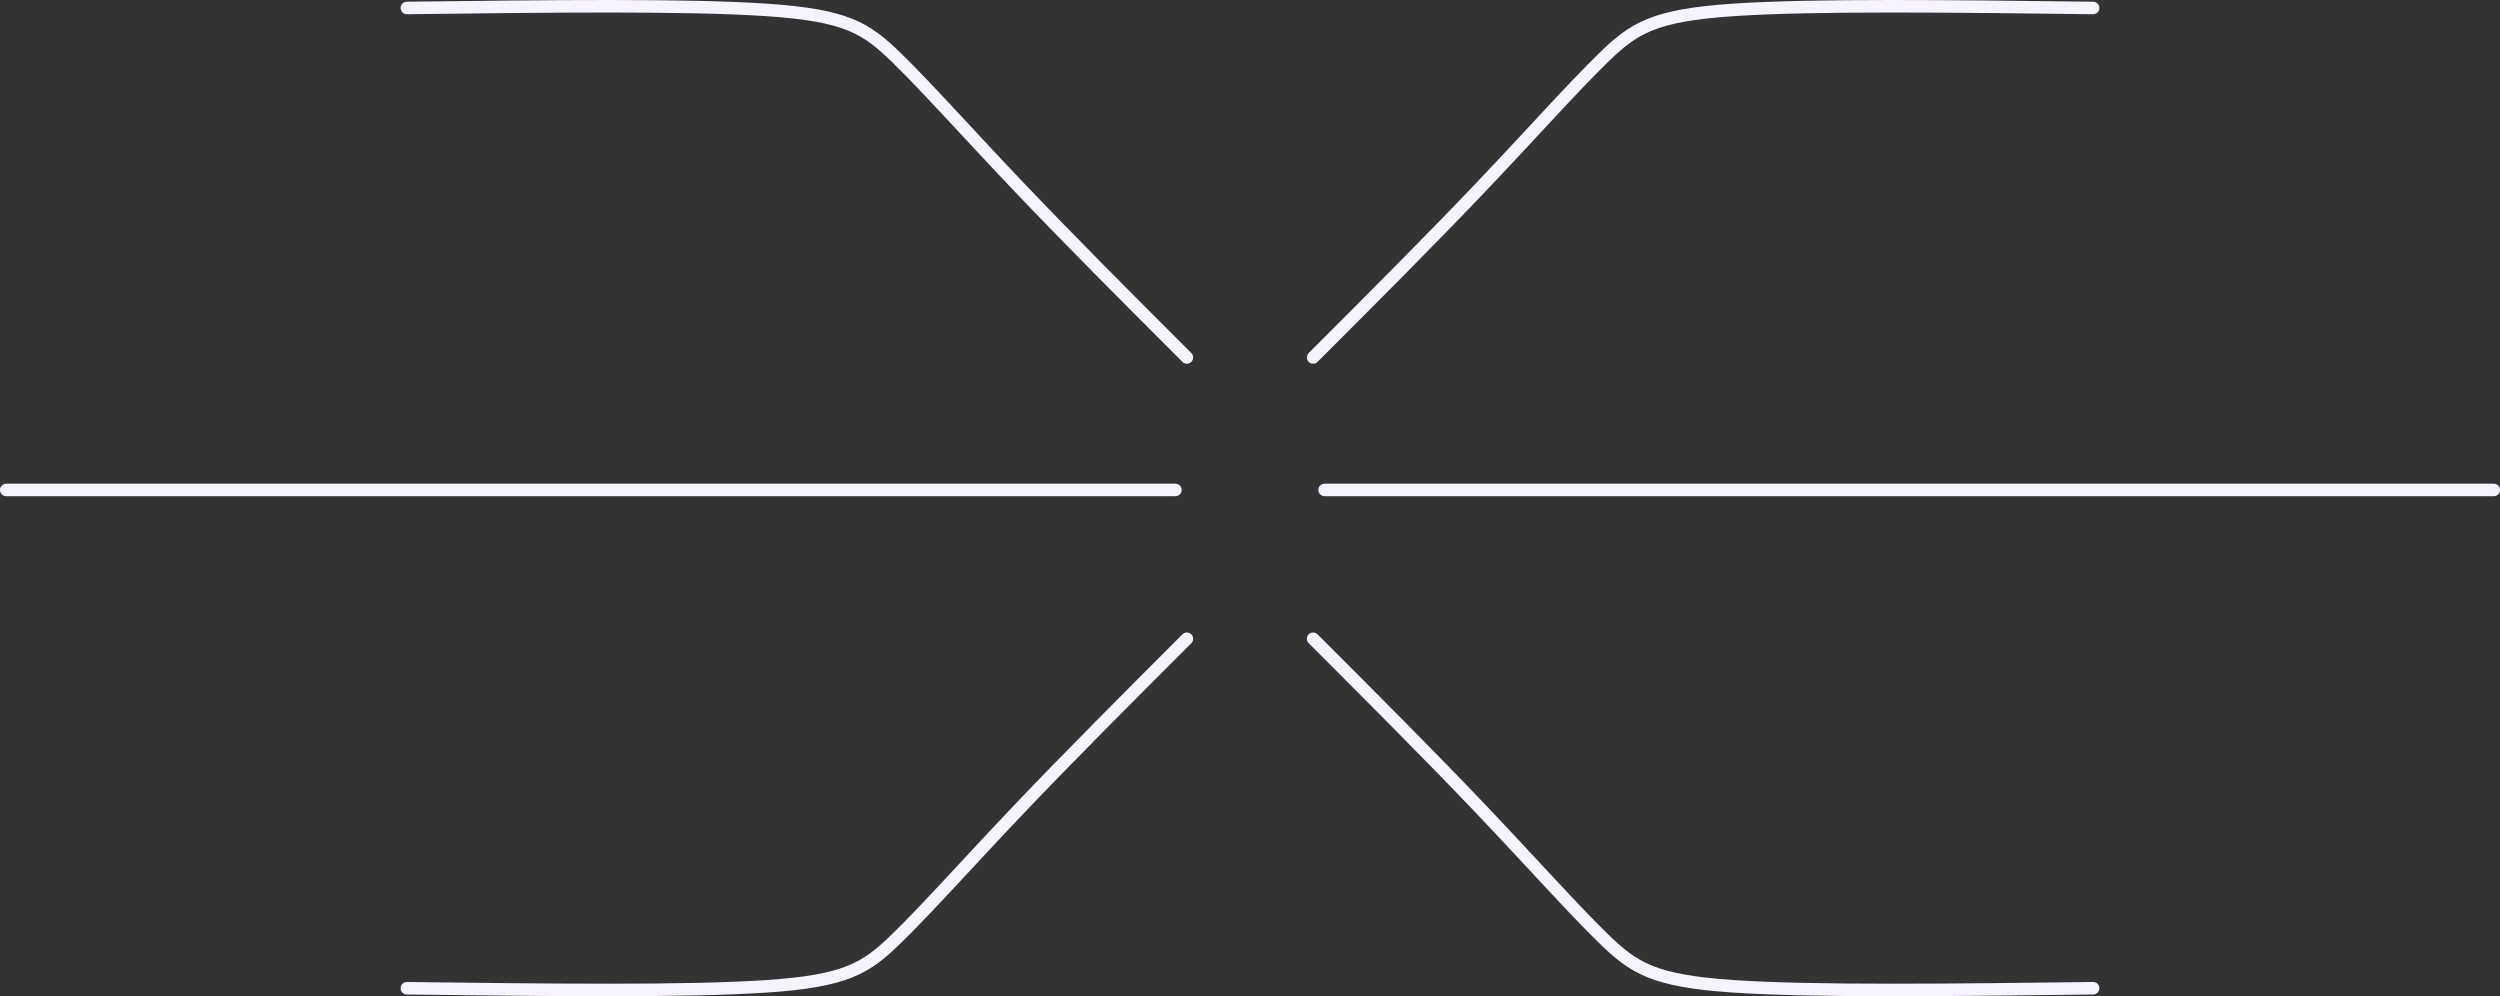 <svg xmlns="http://www.w3.org/2000/svg" xmlns:xlink="http://www.w3.org/1999/xlink" xmlns:xodm="http://www.corel.com/coreldraw/odm/2003" xml:space="preserve" version="1.1" style="shape-rendering:geometricPrecision; text-rendering:geometricPrecision; image-rendering:optimizeQuality; fill-rule:evenodd; clip-rule:evenodd" viewBox="8738.41 8586.6 10567.52 4211.05">
 <rect x="8738.41" y="8586.6" width="10567.52" height="4211.05" fill="#333333" stroke="none"/>
 <defs>
  <style type="text/css">
   <![CDATA[
    .str0 {stroke:#F7F2FF;stroke-width:52.92;stroke-linecap:round;stroke-linejoin:round;stroke-miterlimit:22.926}
    .fil0 {fill:none}
   ]]>
  </style>
 </defs>
 <g id="Camada_x0020_1">
  <g id="_2248087015872">
   <g>
    <path class="fil0 str0" d="M10458.33 8620.31c592.21,-7.36 1184.42,-14.72 1521.52,8.24 337.1,22.97 419.09,76.27 548.28,201.95 129.19,125.68 305.59,323.76 517.99,547 212.4,223.25 460.82,471.66 709.23,720.08"/>
    <path class="fil0 str0" d="M10458.21 12763.94c592.25,7.36 1184.5,14.72 1521.62,-8.24 337.12,-22.97 419.11,-76.27 548.3,-201.95 129.19,-125.68 305.59,-323.76 517.99,-547 212.4,-223.25 460.82,-471.66 709.23,-720.08"/>
    <path class="fil0 str0" d="M8764.87 10657.61c1647.33,0 3294.65,0 4941.98,0"/>
   </g>
   <g>
    <path class="fil0 str0" d="M17586.01 8620.31c-592.21,-7.36 -1184.42,-14.72 -1521.52,8.24 -337.1,22.97 -419.09,76.27 -548.28,201.95 -129.19,125.68 -305.59,323.76 -517.99,547 -212.4,223.25 -460.82,471.66 -709.23,720.08"/>
    <path class="fil0 str0" d="M17586.13 12763.94c-592.25,7.36 -1184.5,14.72 -1521.62,-8.24 -337.12,-22.97 -419.11,-76.27 -548.3,-201.95 -129.19,-125.68 -305.59,-323.76 -517.99,-547 -212.4,-223.25 -460.82,-471.66 -709.23,-720.08"/>
    <path class="fil0 str0" d="M19279.47 10657.61c-1647.33,0 -3294.65,0 -4941.98,0"/>
   </g>
  </g>
 </g>
</svg>
